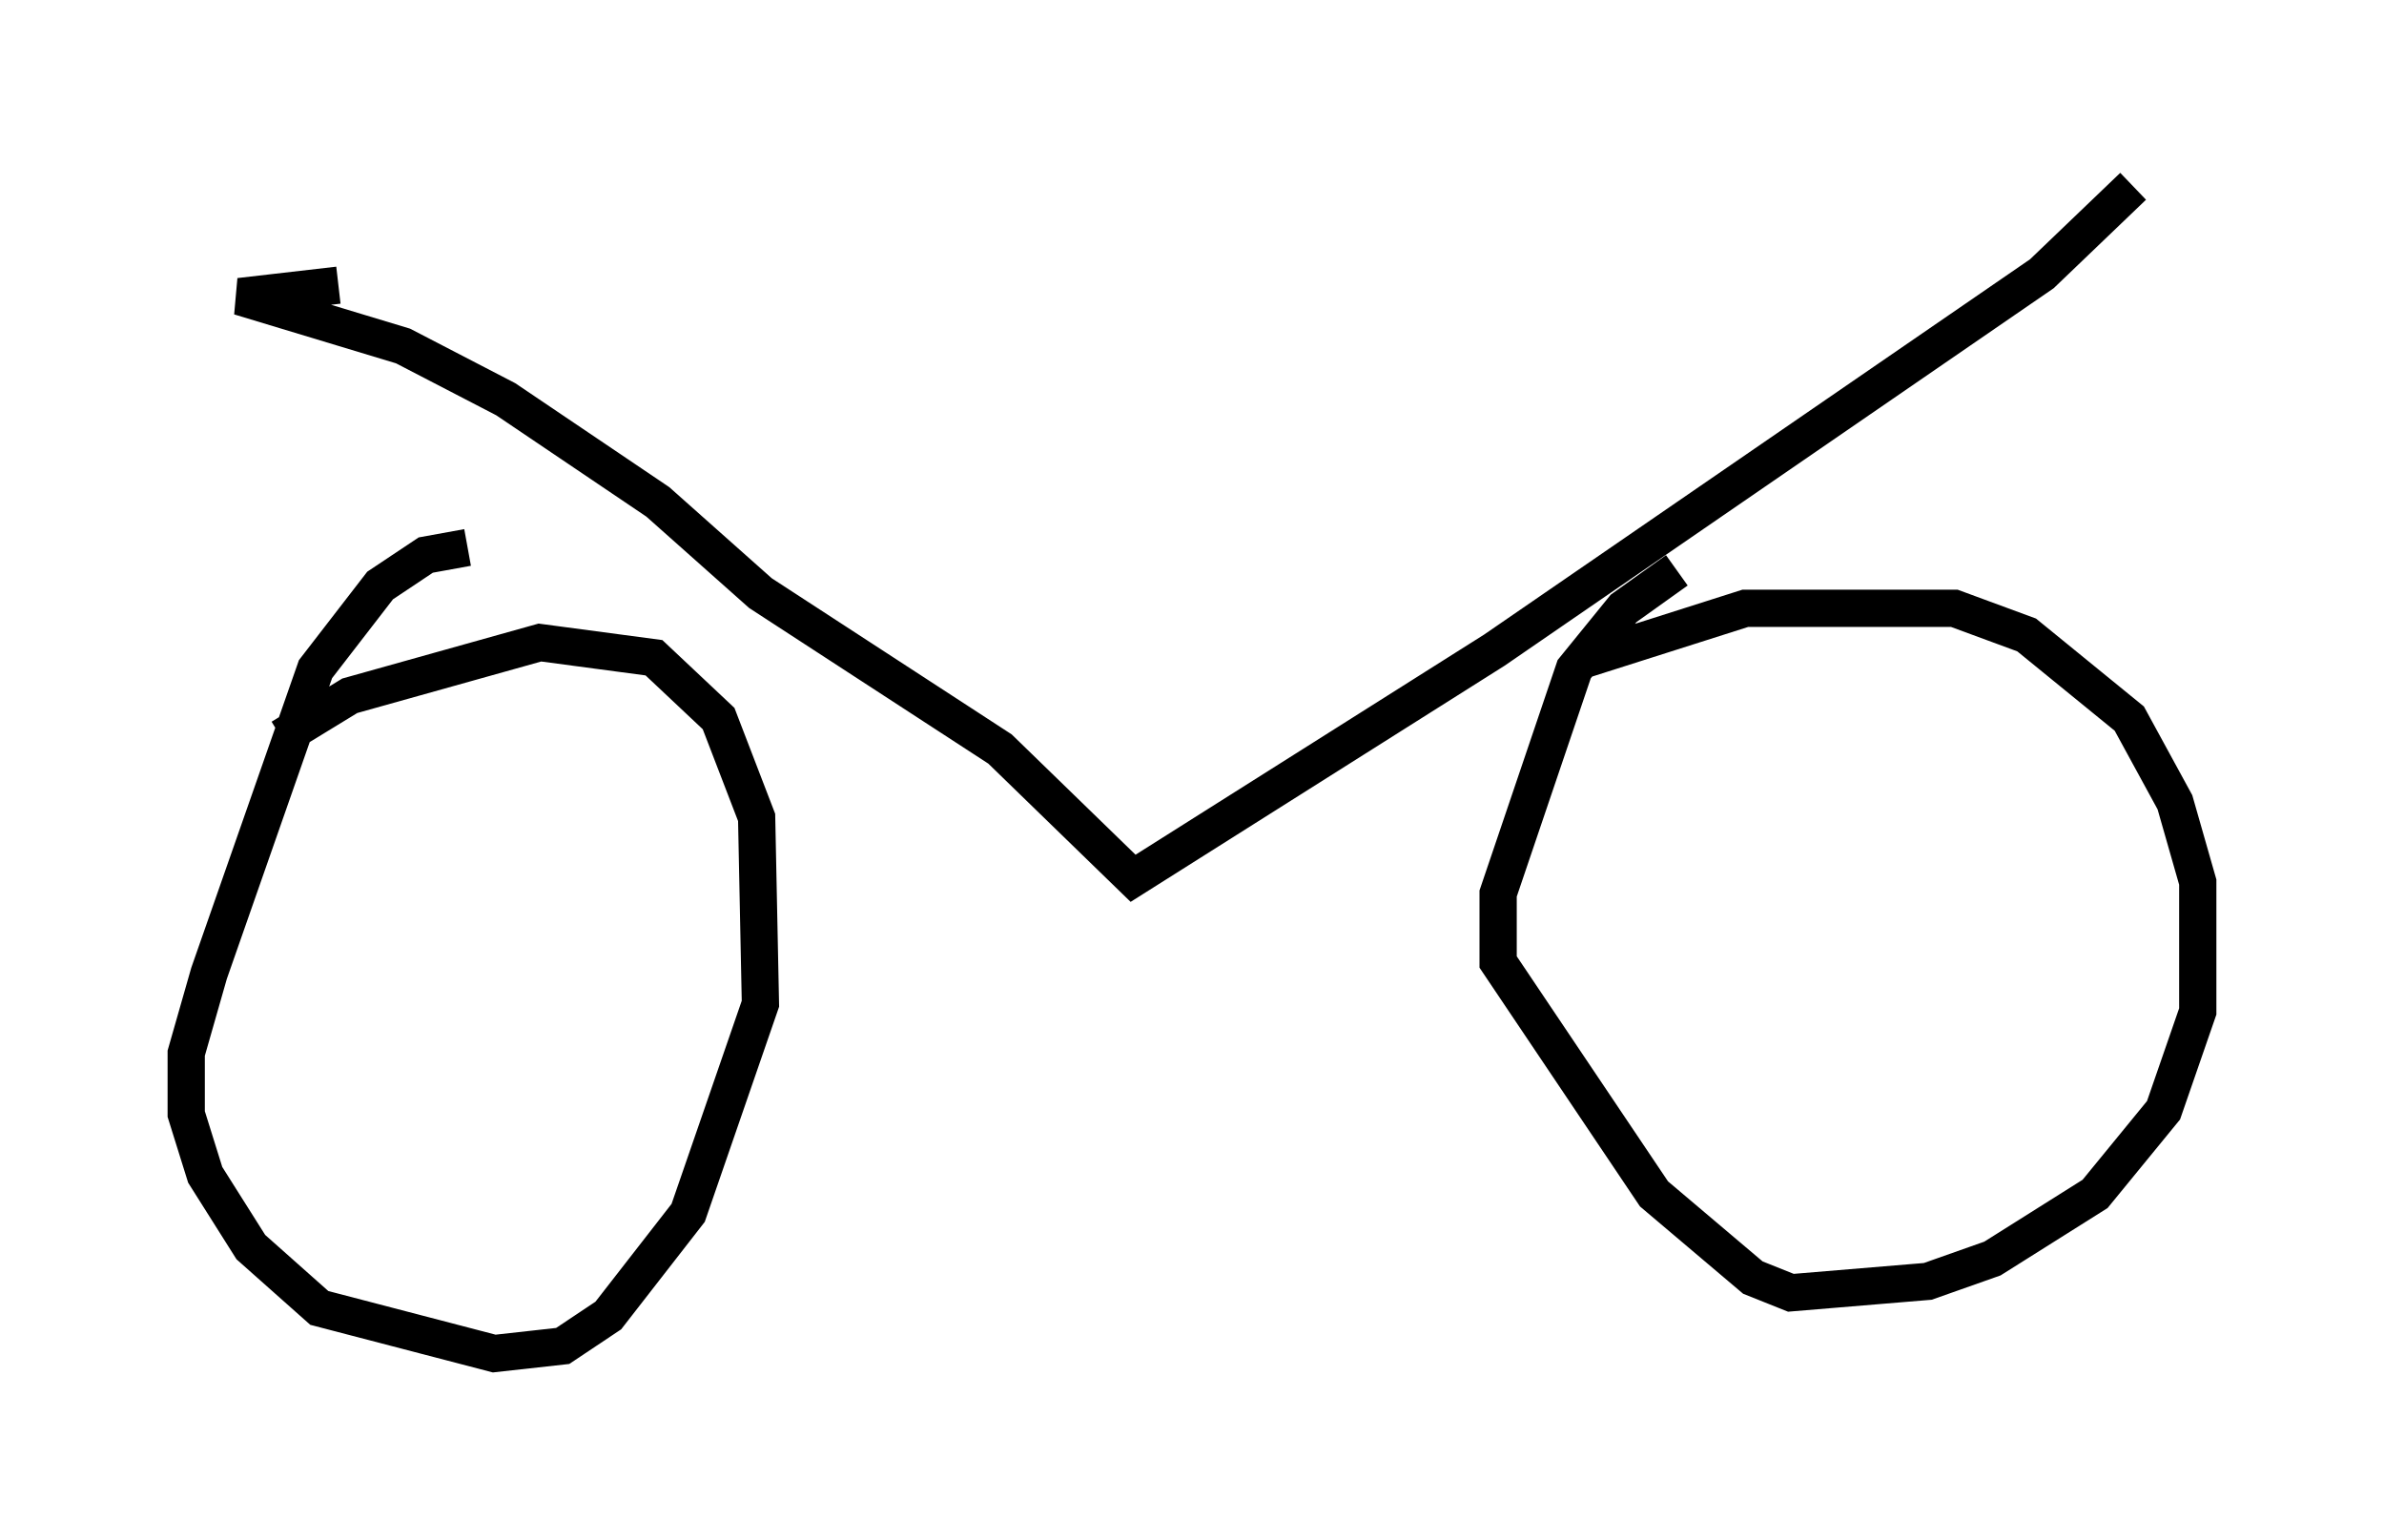 <?xml version="1.0" encoding="utf-8" ?>
<svg baseProfile="full" height="41.34" version="1.1" width="64.003" xmlns="http://www.w3.org/2000/svg" xmlns:ev="http://www.w3.org/2001/xml-events" xmlns:xlink="http://www.w3.org/1999/xlink"><defs /><rect fill="white" height="41.34" width="64.003" x="0" y="0" /><path d="M6.531, 21.538 m1.021, -1.735 l1.838, -1.123 5.104, -1.429 l3.063, 0.408 1.735, 1.633 l1.021, 2.654 0.102, 5.002 l-1.94, 5.615 -2.144, 2.756 l-1.225, 0.817 -1.838, 0.204 l-4.696, -1.225 -1.838, -1.633 l-1.225, -1.94 -0.51, -1.633 l0.0, -1.633 0.613, -2.144 l2.858, -8.167 1.735, -2.246 l1.225, -0.817 1.123, -0.204 m29.809, 3.063 l4.492, -1.429 5.615, 0.0 l1.94, 0.715 2.756, 2.246 l1.225, 2.246 0.613, 2.144 l0.0, 3.471 -0.919, 2.654 l-1.838, 2.246 -2.756, 1.735 l-1.735, 0.613 -3.675, 0.306 l-1.021, -0.408 -2.654, -2.246 l-4.185, -6.227 0.0, -1.838 l2.042, -6.023 1.327, -1.633 l1.429, -1.021 m12.25, -10.311 l-2.45, 2.348 -14.7, 10.106 l-9.698, 6.125 -3.573, -3.471 l-6.431, -4.185 -2.756, -2.45 l-4.083, -2.756 -2.756, -1.429 l-4.39, -1.327 2.654, -0.306 " fill="none" stroke="black" stroke-width="1" /></svg>